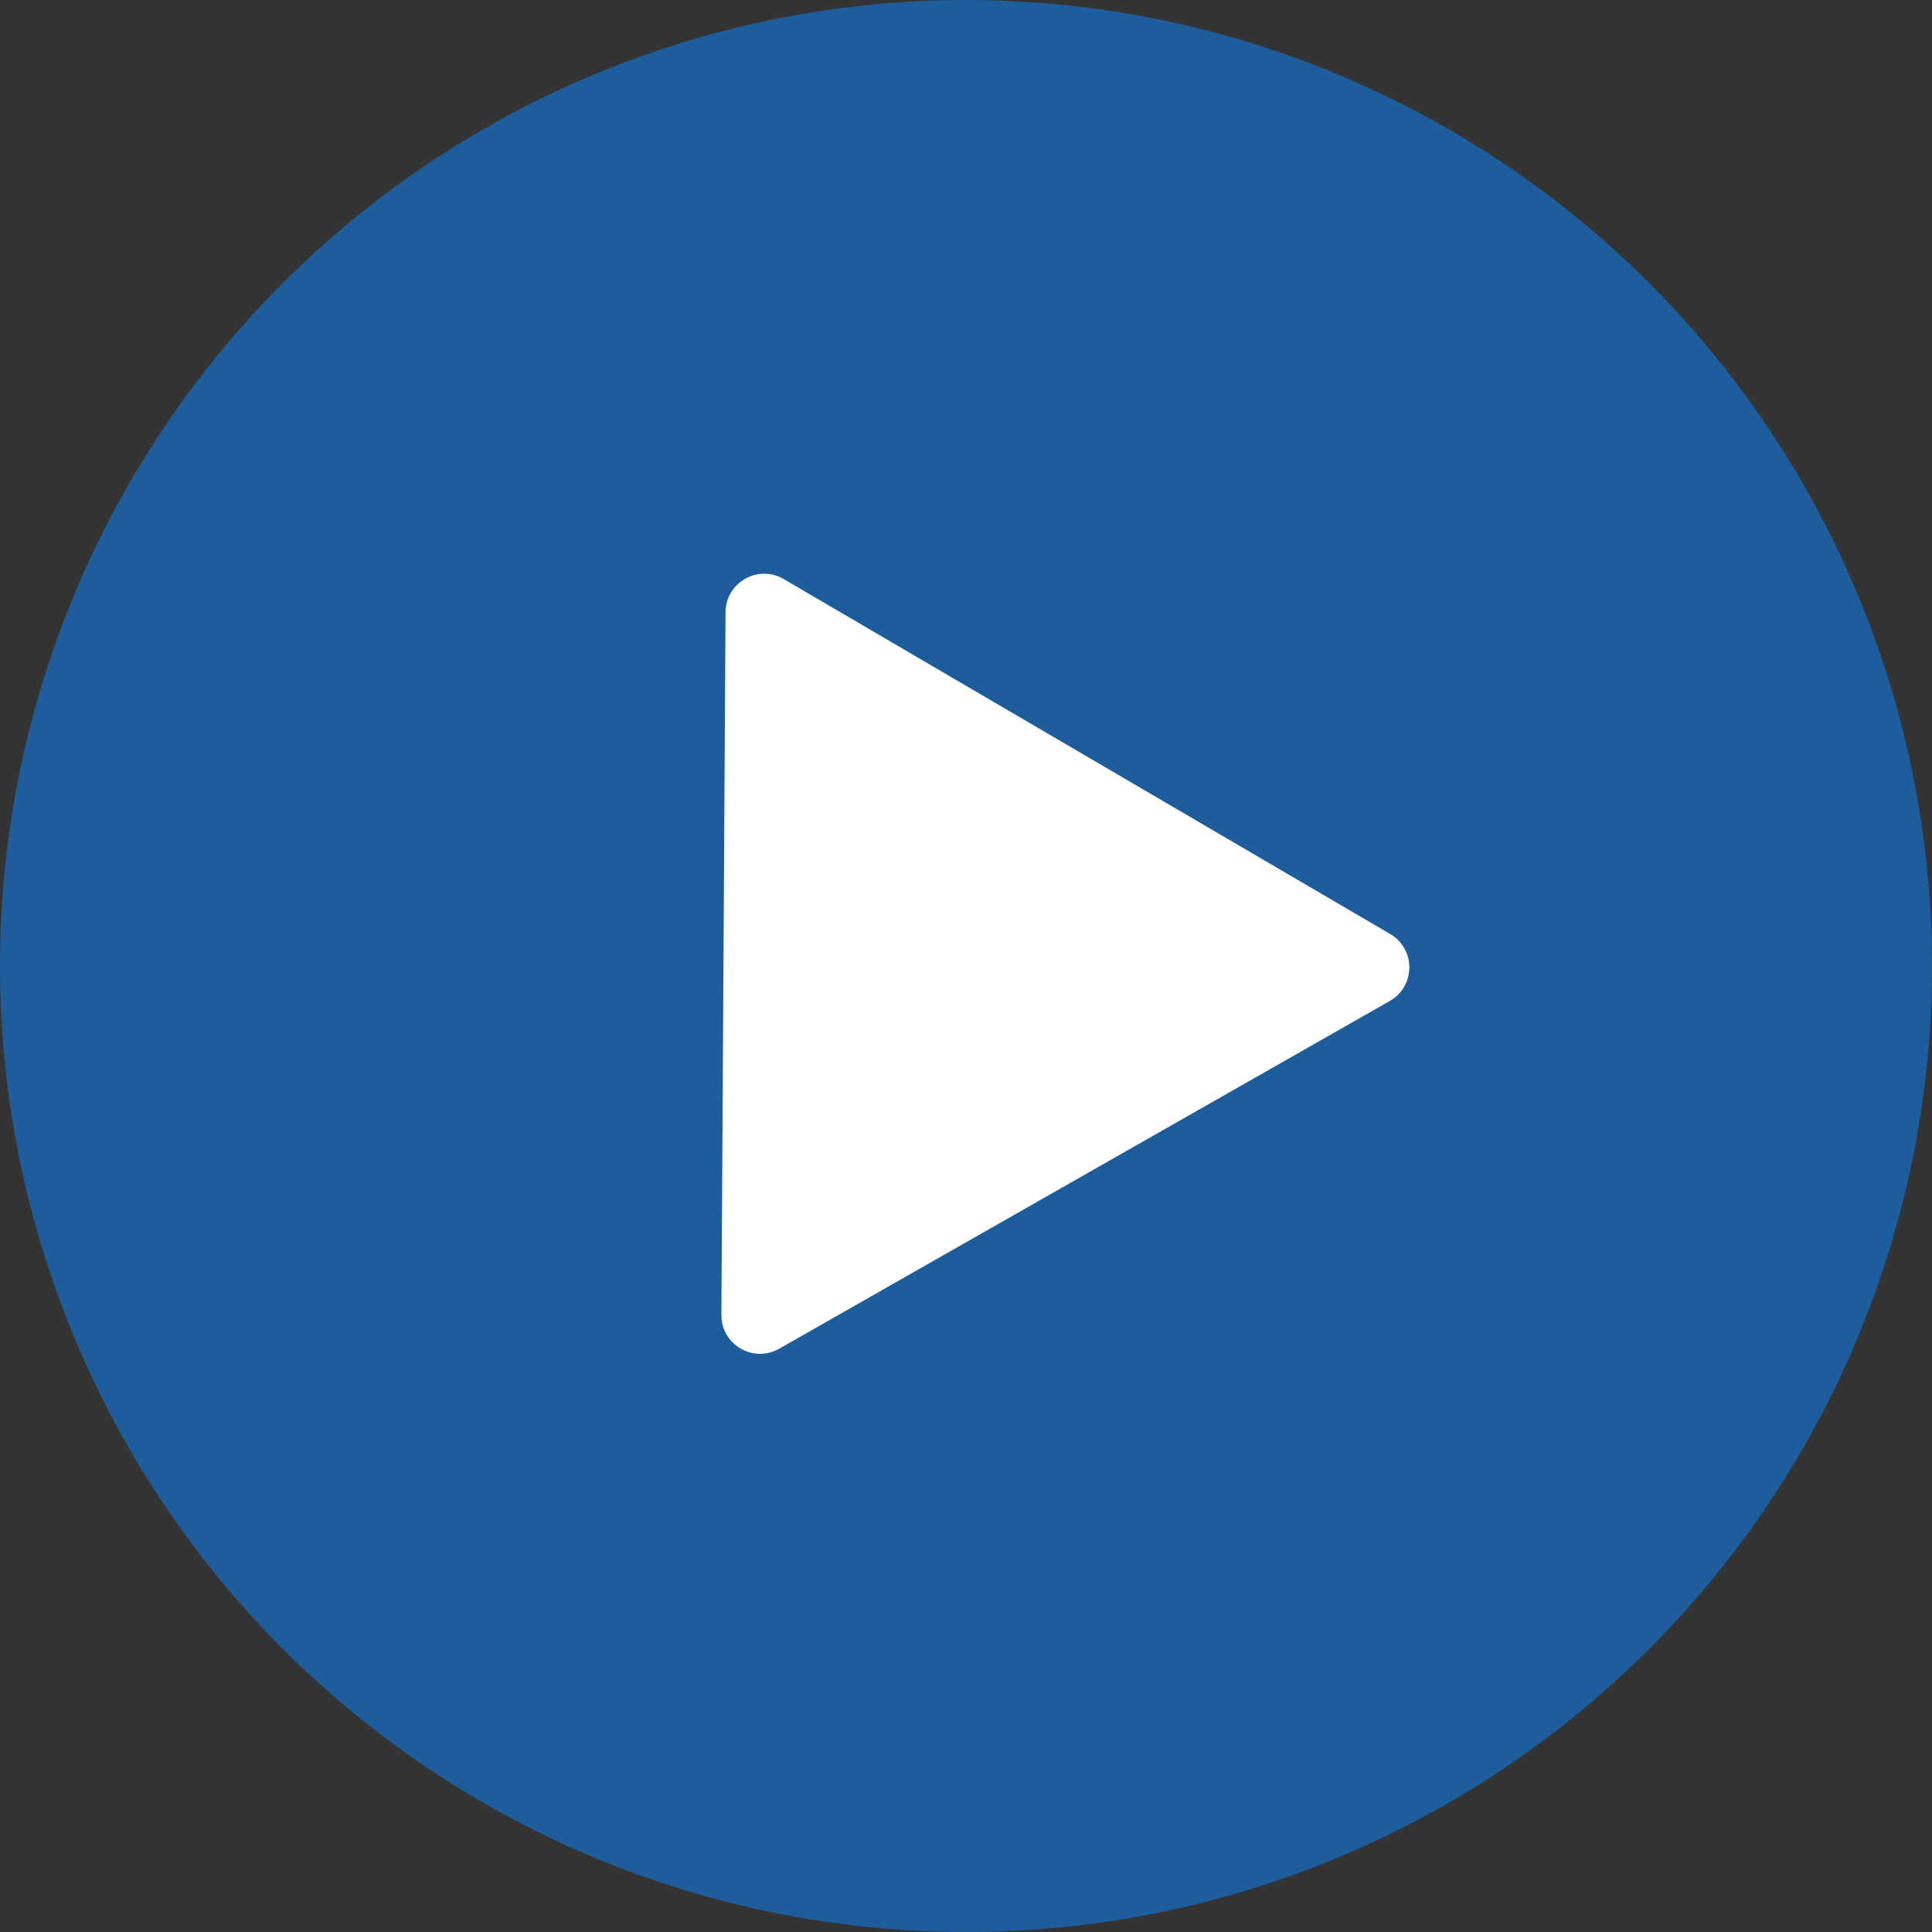 <svg width="250" height="250" viewBox="0 0 250 250" fill="none" xmlns="http://www.w3.org/2000/svg">
<rect x="0" y="0" width="250" height="250" fill="#333333" stroke="none"/>
<circle cx="125" cy="125" r="125" fill="#1D5D9B"/>
<path d="M179.892 120.862C183.214 122.807 183.186 127.618 179.841 129.523L100.824 174.523C97.479 176.428 93.327 173.998 93.35 170.149L93.886 79.218C93.909 75.369 98.09 72.988 101.412 74.932L179.892 120.862Z" fill="white"/>
</svg>
